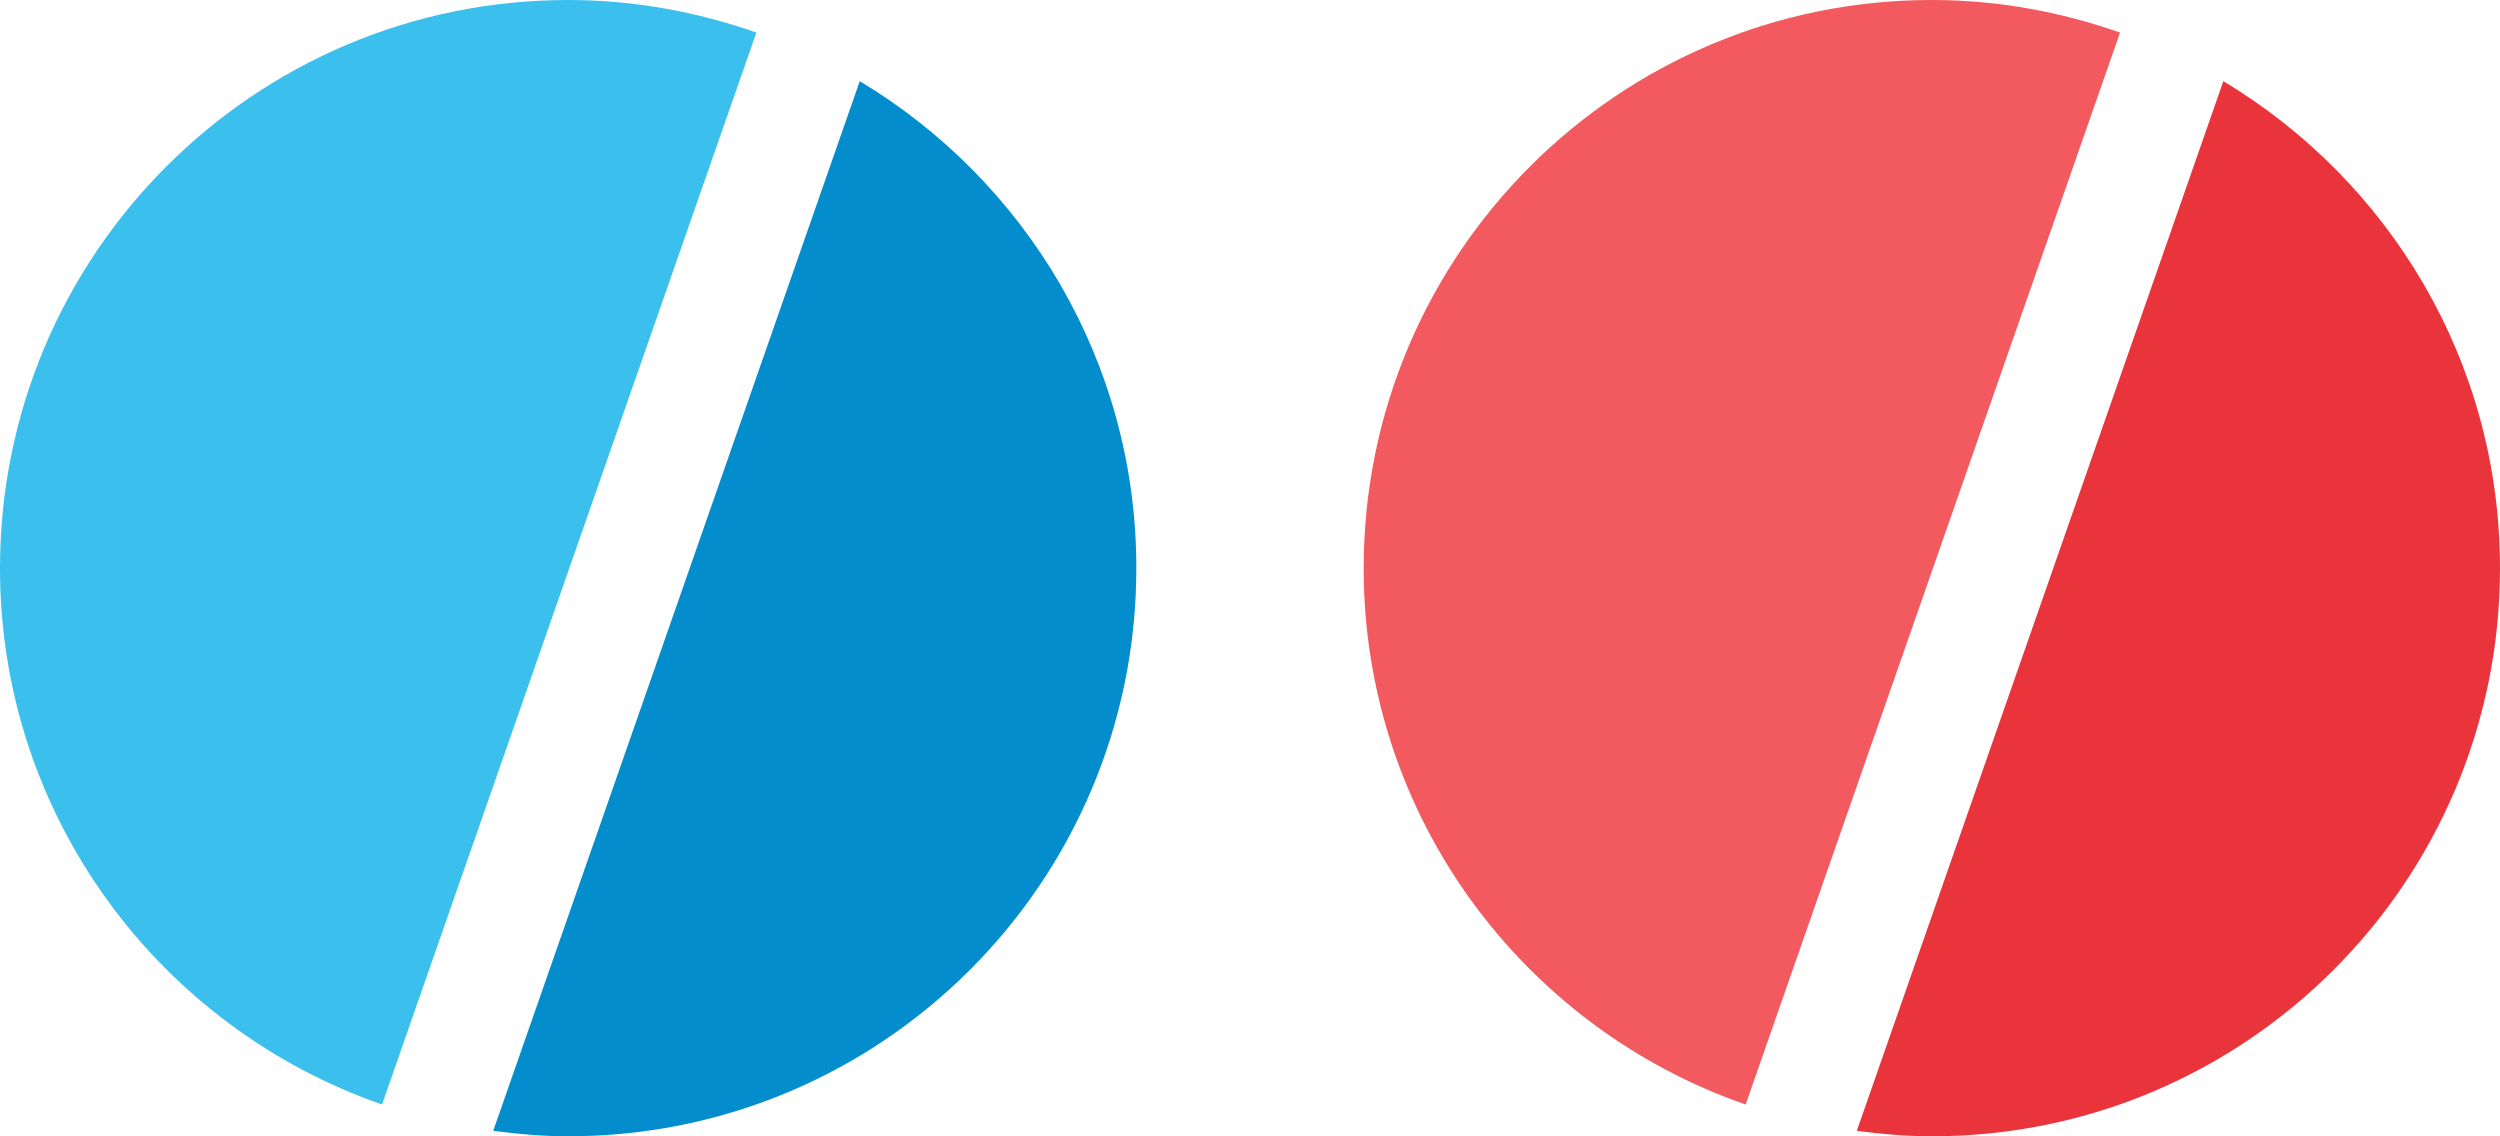 <svg version="1.1" id="图层_1" x="0px" y="0px" width="66.787px" height="30.357px" viewBox="0 0 66.787 30.357" enable-background="new 0 0 66.787 30.357" xml:space="preserve" xmlns="http://www.w3.org/2000/svg" xmlns:xlink="http://www.w3.org/1999/xlink" xmlns:xml="http://www.w3.org/XML/1998/namespace">
  <path fill="#3BBFED" d="M20.206,0.87C18.631,0.317,16.944,0,15.179,0C6.795,0,0,6.796,0,15.179c0,6.638,4.269,12.268,10.206,14.327
	L20.206,0.87z" class="color c1"/>
  <path fill="#038DCC" d="M22.968,2.169L13.176,30.21c0.657,0.086,1.322,0.146,2.003,0.146c8.382,0,15.178-6.795,15.178-15.179
	C30.357,9.647,27.39,4.822,22.968,2.169z" class="color c2"/>
  <path fill="#F35A5F" d="M56.636,0.87C55.062,0.317,53.373,0,51.606,0c-8.381,0-15.176,6.796-15.176,15.18
	c0,6.638,4.268,12.268,10.204,14.327L56.636,0.87z" class="color c3"/>
  <path fill="#E9343B" d="M59.396,2.169L49.604,30.21c0.656,0.086,1.322,0.146,2.002,0.146c8.385,0,15.181-6.795,15.181-15.179
	C66.787,9.647,63.817,4.822,59.396,2.169z" class="color c4"/>
</svg>